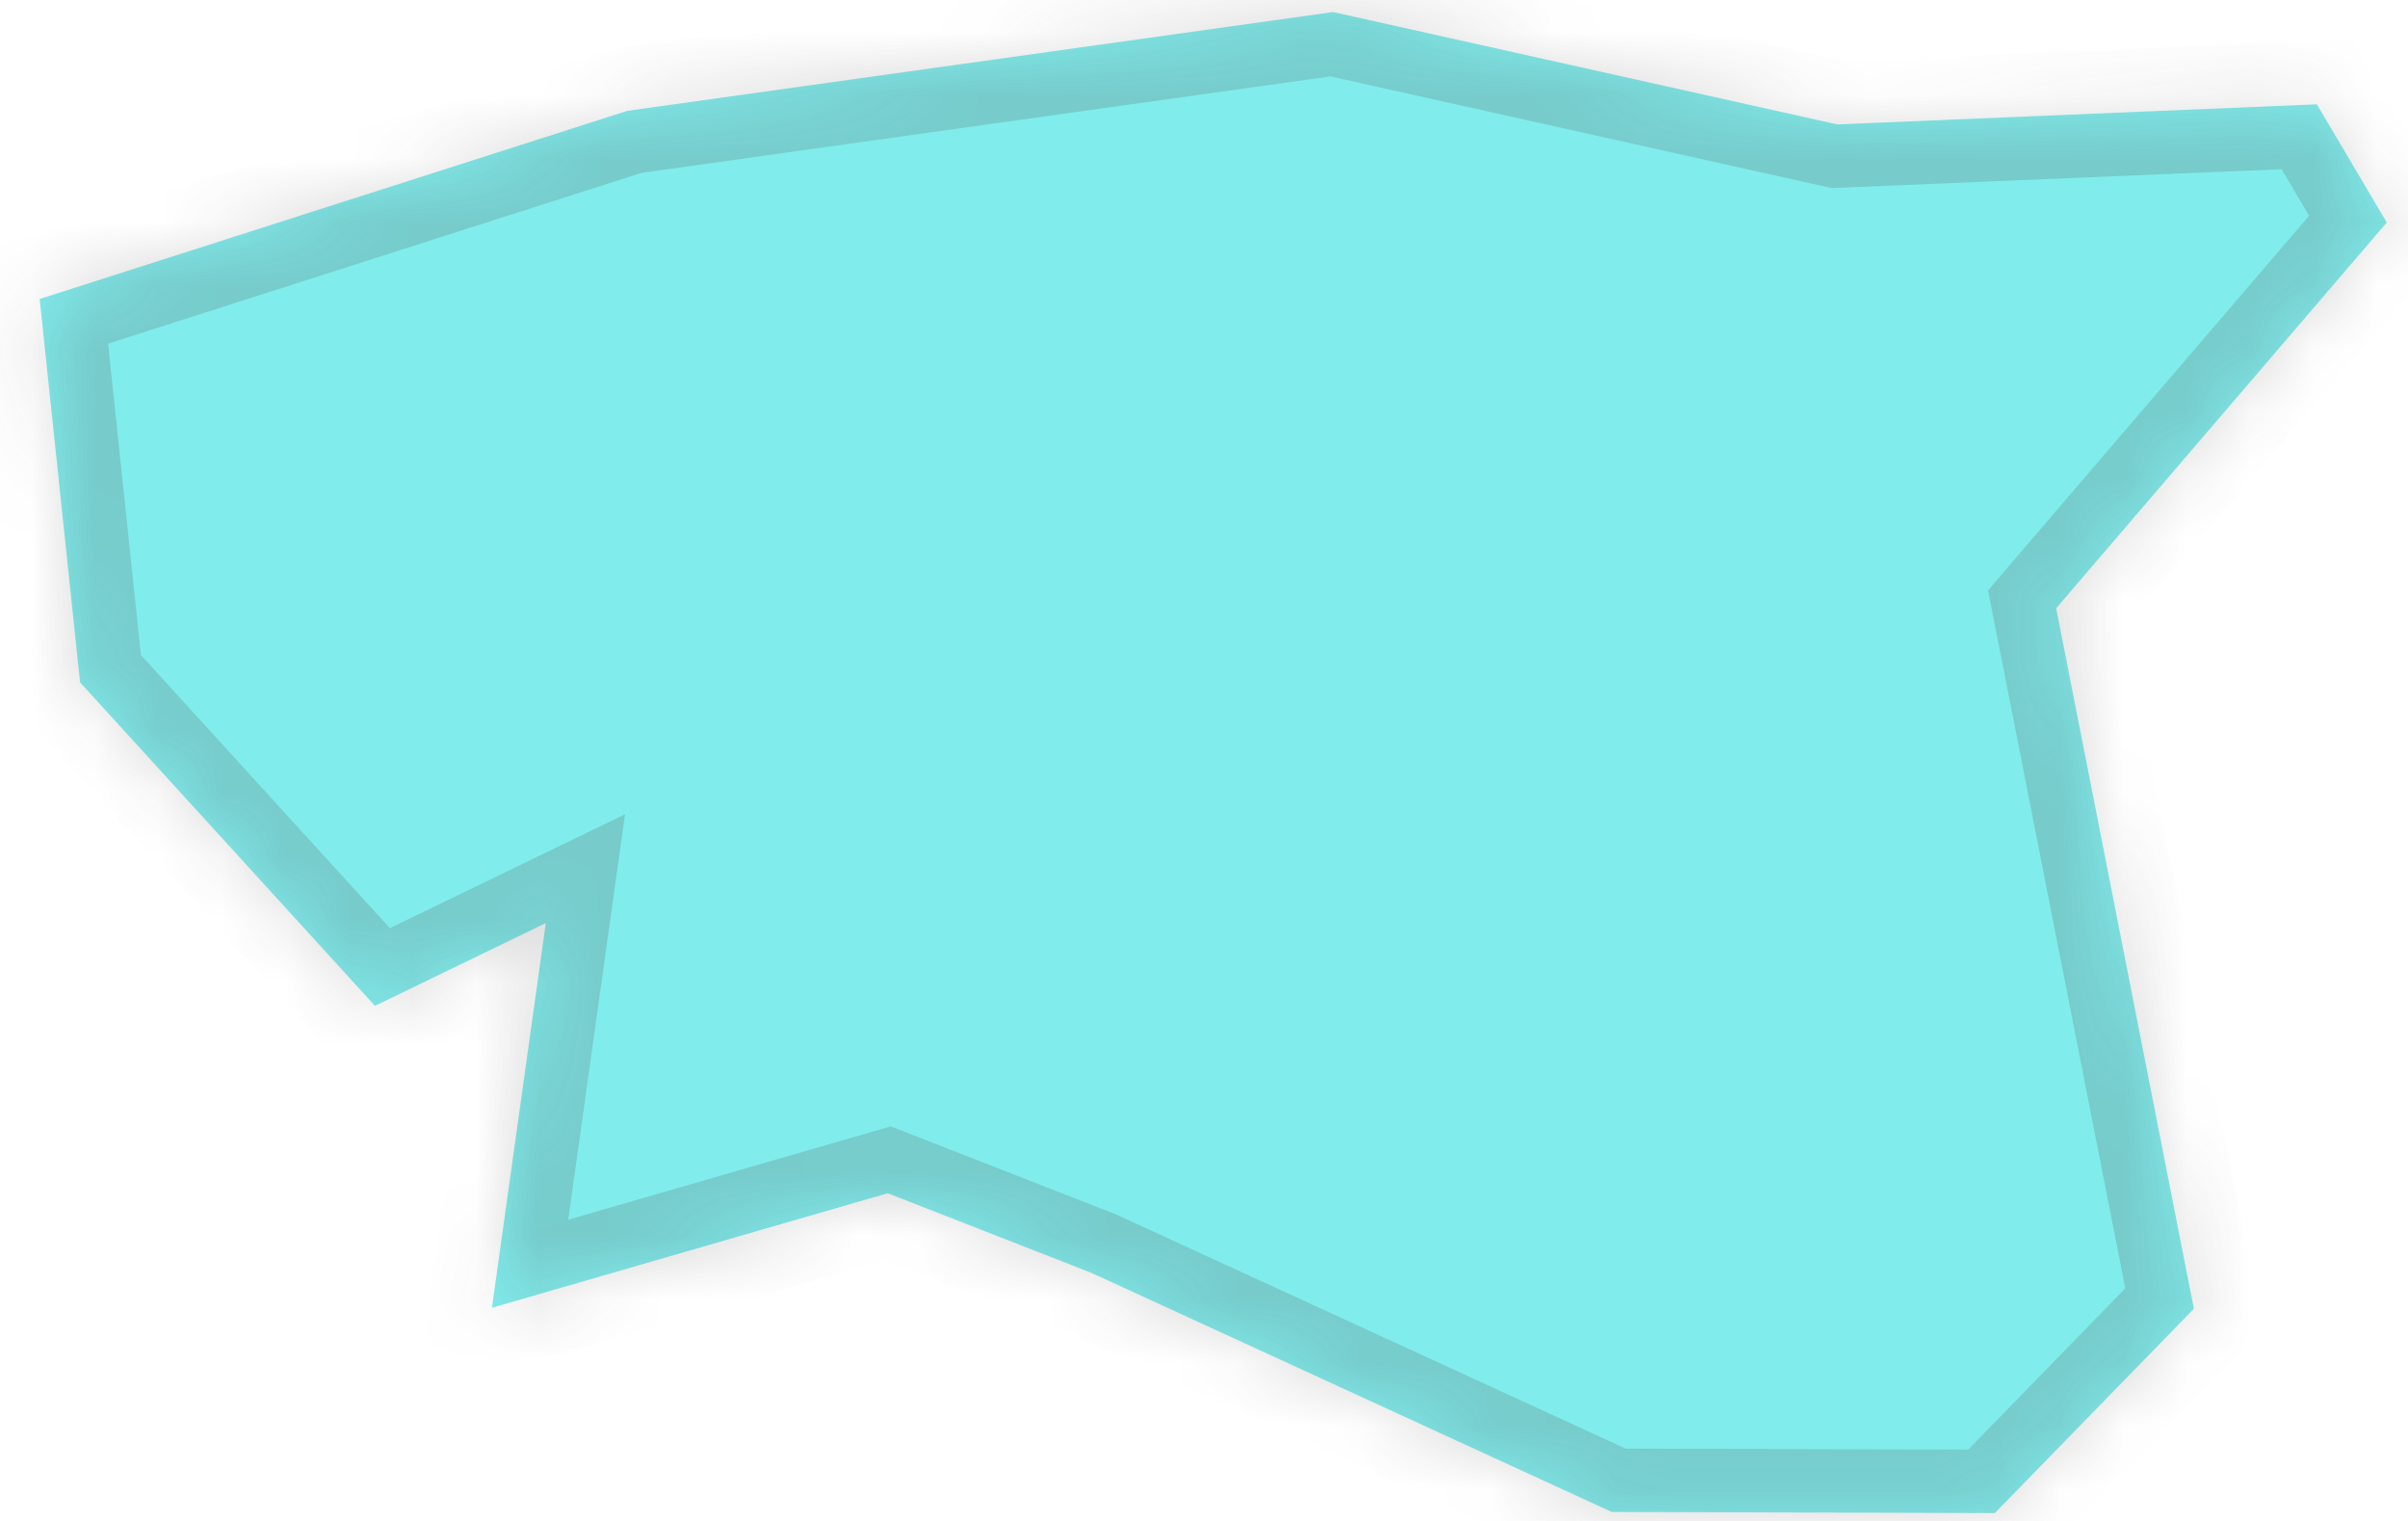 ﻿<?xml version="1.0" encoding="utf-8"?>
<svg version="1.1" xmlns:xlink="http://www.w3.org/1999/xlink" width="38px" height="24px" xmlns="http://www.w3.org/2000/svg">
  <defs>
    <mask fill="white" id="clip360">
      <path d="M 14.009 18.829  C 14.009 18.829  7.763 20.636  7.763 20.636  C 7.763 20.636  8.613 14.566  8.613 14.566  C 8.613 14.566  5.917 15.872  5.917 15.872  C 5.917 15.872  1.264 10.768  1.264 10.768  C 1.264 10.768  0.626 4.718  0.626 4.718  C 0.626 4.718  9.9 1.749  9.9 1.749  C 9.9 1.749  21.037 0.19  21.037 0.19  C 21.037 0.19  28.993 1.963  28.993 1.963  C 28.993 1.963  36.562 1.646  36.562 1.646  C 36.562 1.646  37.665 3.511  37.665 3.511  C 37.665 3.511  32.448 9.598  32.448 9.598  C 32.448 9.598  34.621 20.652  34.621 20.652  C 34.621 20.652  31.48 23.876  31.48 23.876  C 31.48 23.876  25.434 23.858  25.434 23.858  C 25.434 23.858  17.223 20.085  17.223 20.085  C 17.223 20.085  14.009 18.829  14.009 18.829  Z " fill-rule="evenodd" />
    </mask>
  </defs>
  <g transform="matrix(1 0 0 1 -2005 -3929 )">
    <path d="M 14.009 18.829  C 14.009 18.829  7.763 20.636  7.763 20.636  C 7.763 20.636  8.613 14.566  8.613 14.566  C 8.613 14.566  5.917 15.872  5.917 15.872  C 5.917 15.872  1.264 10.768  1.264 10.768  C 1.264 10.768  0.626 4.718  0.626 4.718  C 0.626 4.718  9.9 1.749  9.9 1.749  C 9.9 1.749  21.037 0.19  21.037 0.19  C 21.037 0.19  28.993 1.963  28.993 1.963  C 28.993 1.963  36.562 1.646  36.562 1.646  C 36.562 1.646  37.665 3.511  37.665 3.511  C 37.665 3.511  32.448 9.598  32.448 9.598  C 32.448 9.598  34.621 20.652  34.621 20.652  C 34.621 20.652  31.48 23.876  31.48 23.876  C 31.48 23.876  25.434 23.858  25.434 23.858  C 25.434 23.858  17.223 20.085  17.223 20.085  C 17.223 20.085  14.009 18.829  14.009 18.829  Z " fill-rule="nonzero" fill="#81ecec" stroke="none" transform="matrix(1 0 0 1 2005 3929 )" />
    <path d="M 14.009 18.829  C 14.009 18.829  7.763 20.636  7.763 20.636  C 7.763 20.636  8.613 14.566  8.613 14.566  C 8.613 14.566  5.917 15.872  5.917 15.872  C 5.917 15.872  1.264 10.768  1.264 10.768  C 1.264 10.768  0.626 4.718  0.626 4.718  C 0.626 4.718  9.9 1.749  9.9 1.749  C 9.9 1.749  21.037 0.19  21.037 0.19  C 21.037 0.19  28.993 1.963  28.993 1.963  C 28.993 1.963  36.562 1.646  36.562 1.646  C 36.562 1.646  37.665 3.511  37.665 3.511  C 37.665 3.511  32.448 9.598  32.448 9.598  C 32.448 9.598  34.621 20.652  34.621 20.652  C 34.621 20.652  31.48 23.876  31.48 23.876  C 31.48 23.876  25.434 23.858  25.434 23.858  C 25.434 23.858  17.223 20.085  17.223 20.085  C 17.223 20.085  14.009 18.829  14.009 18.829  Z " stroke-width="2" stroke="#505050" fill="none" stroke-opacity="0.212" transform="matrix(1 0 0 1 2005 3929 )" mask="url(#clip360)" />
  </g>
</svg>